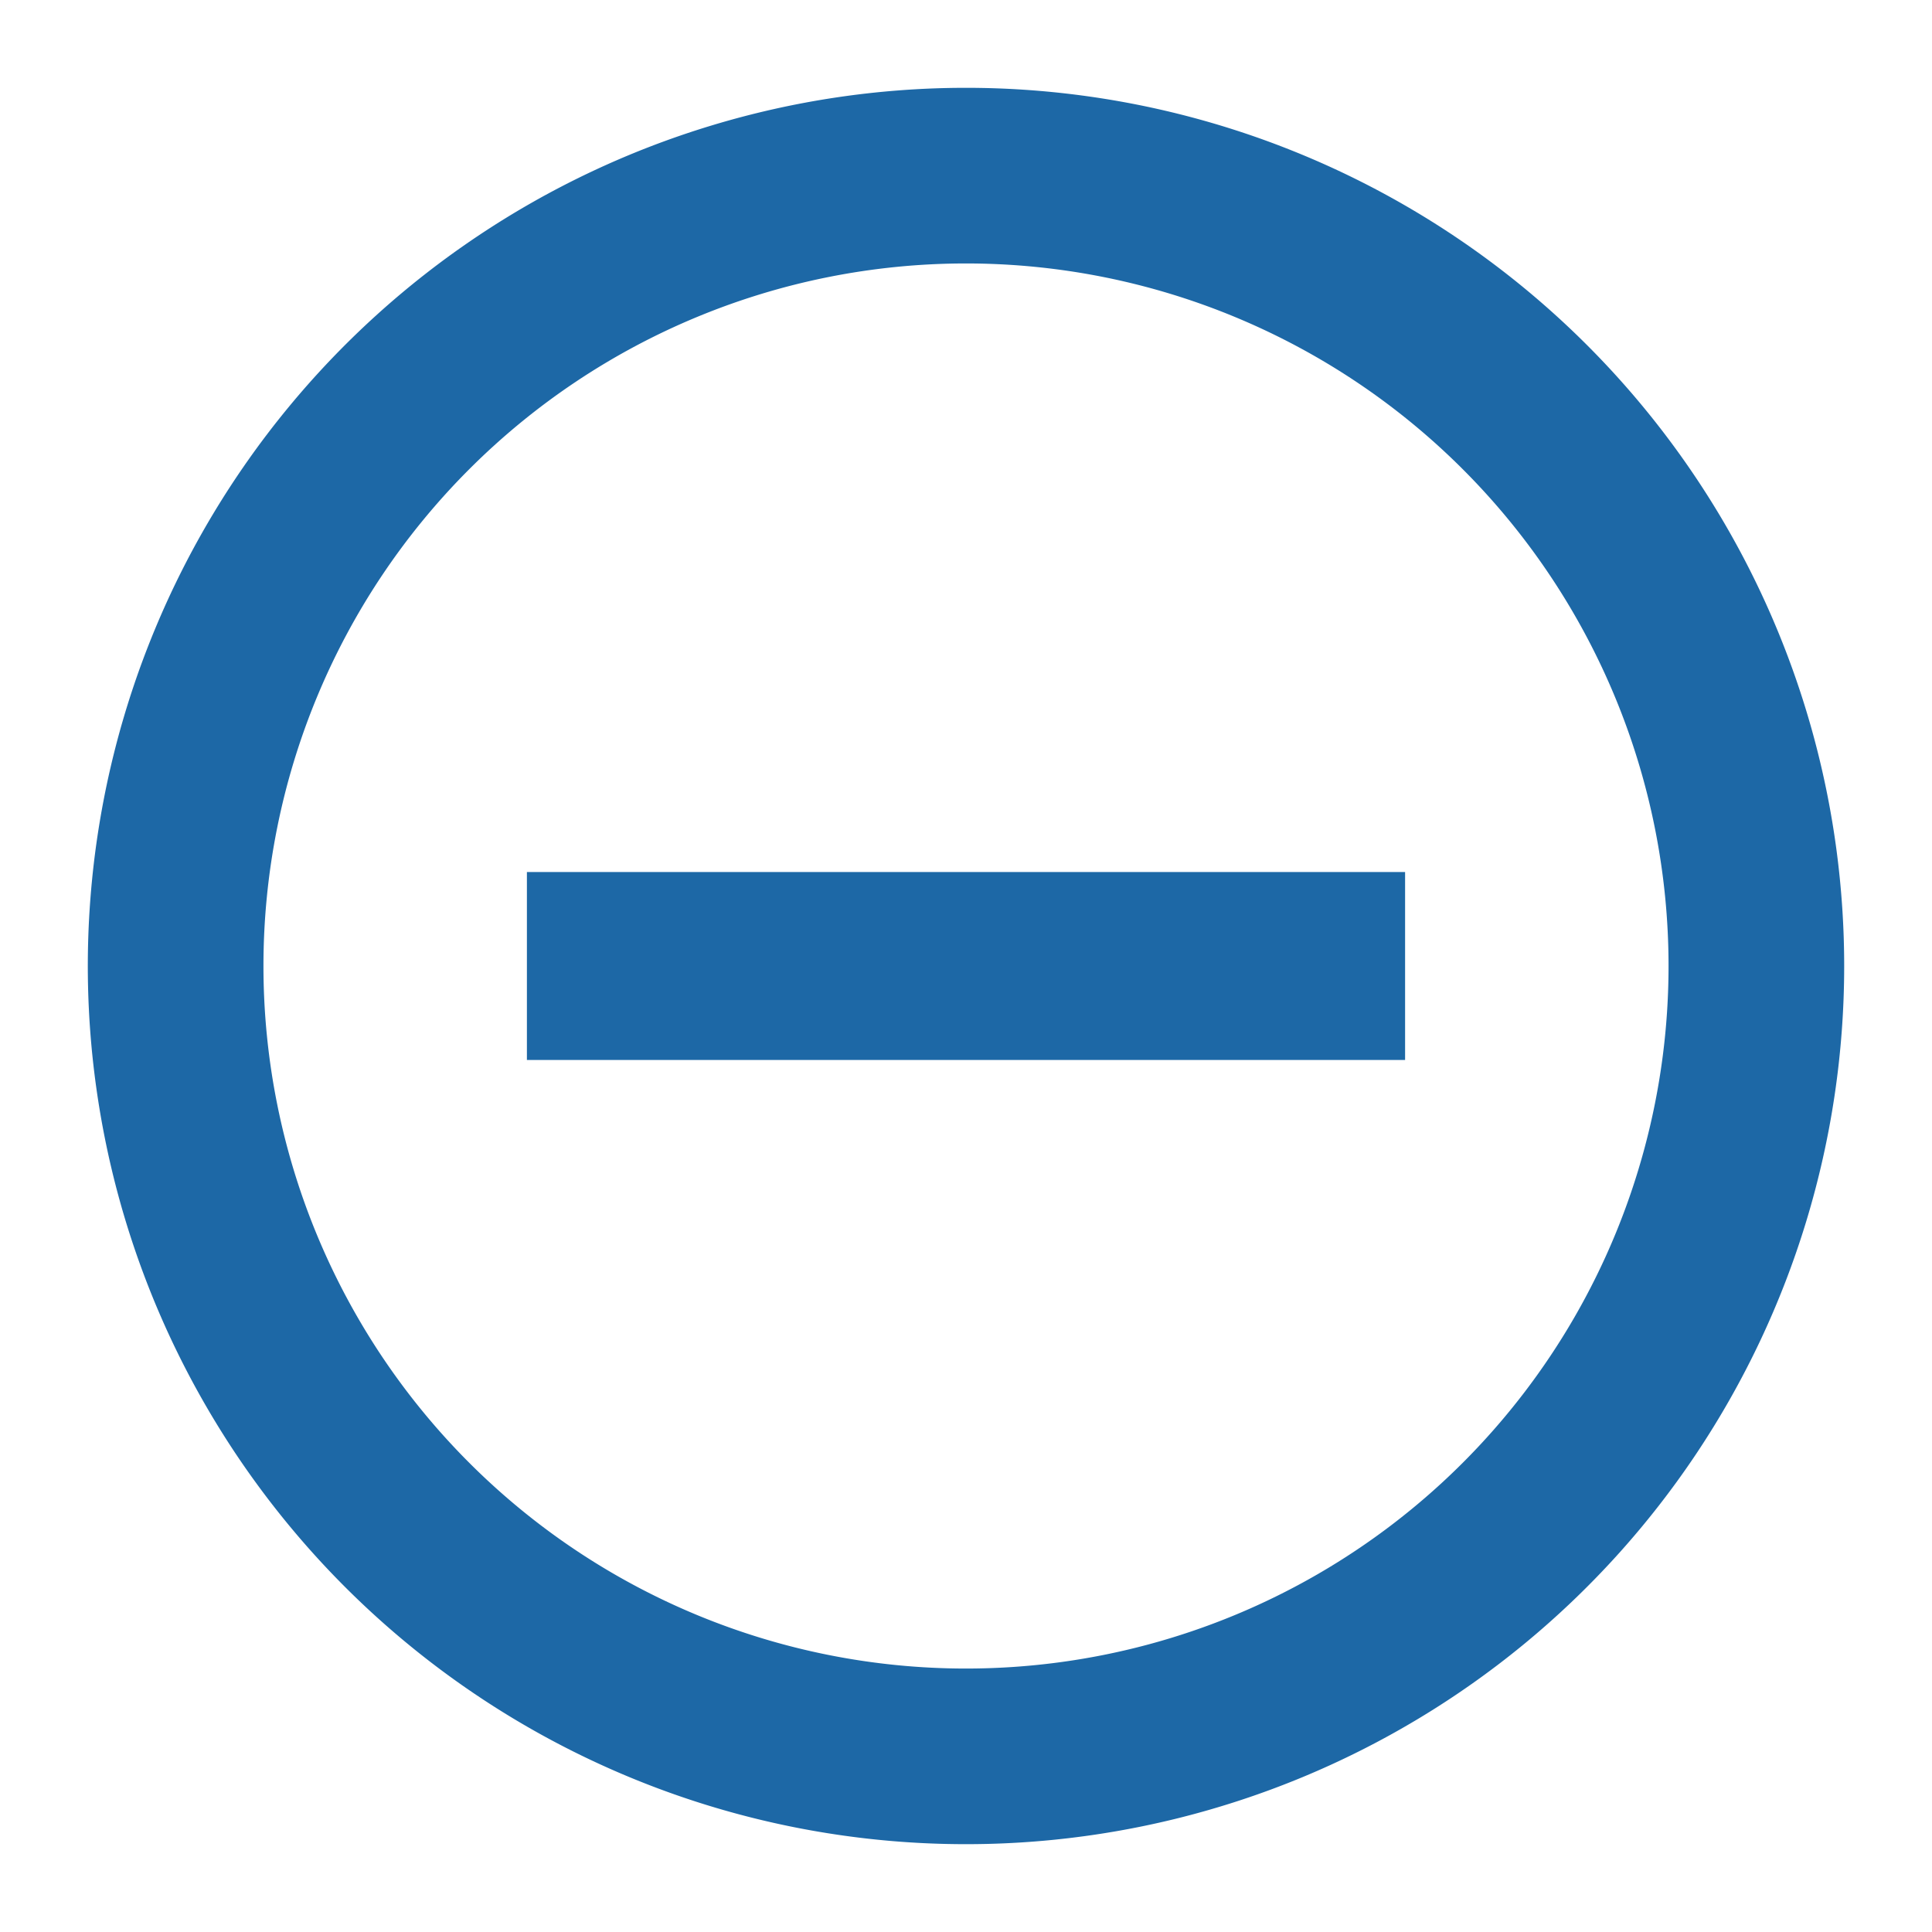 <?xml version="1.0" encoding="utf-8"?>
<!-- (c) Livemaster LLC - https://livemaster.ru -->
<svg xmlns="http://www.w3.org/2000/svg" viewBox="0 0 22 22">
  <title>
    minus
  </title>
  <g>
    <path d="M11 1a10 10 0 1 0 10 10A10 10 0 0 0 11 1zm0 18a8 8 0 1 1 8-8 8 8 0 0 1-8 8z" fill="#1d68a6"/>
    <path fill="#1d68a6" d="M6 9.93h10v2.14H6z"/>
    <path fill="none" d="M0 0h22v22H0z"/>
  </g>
</svg>
